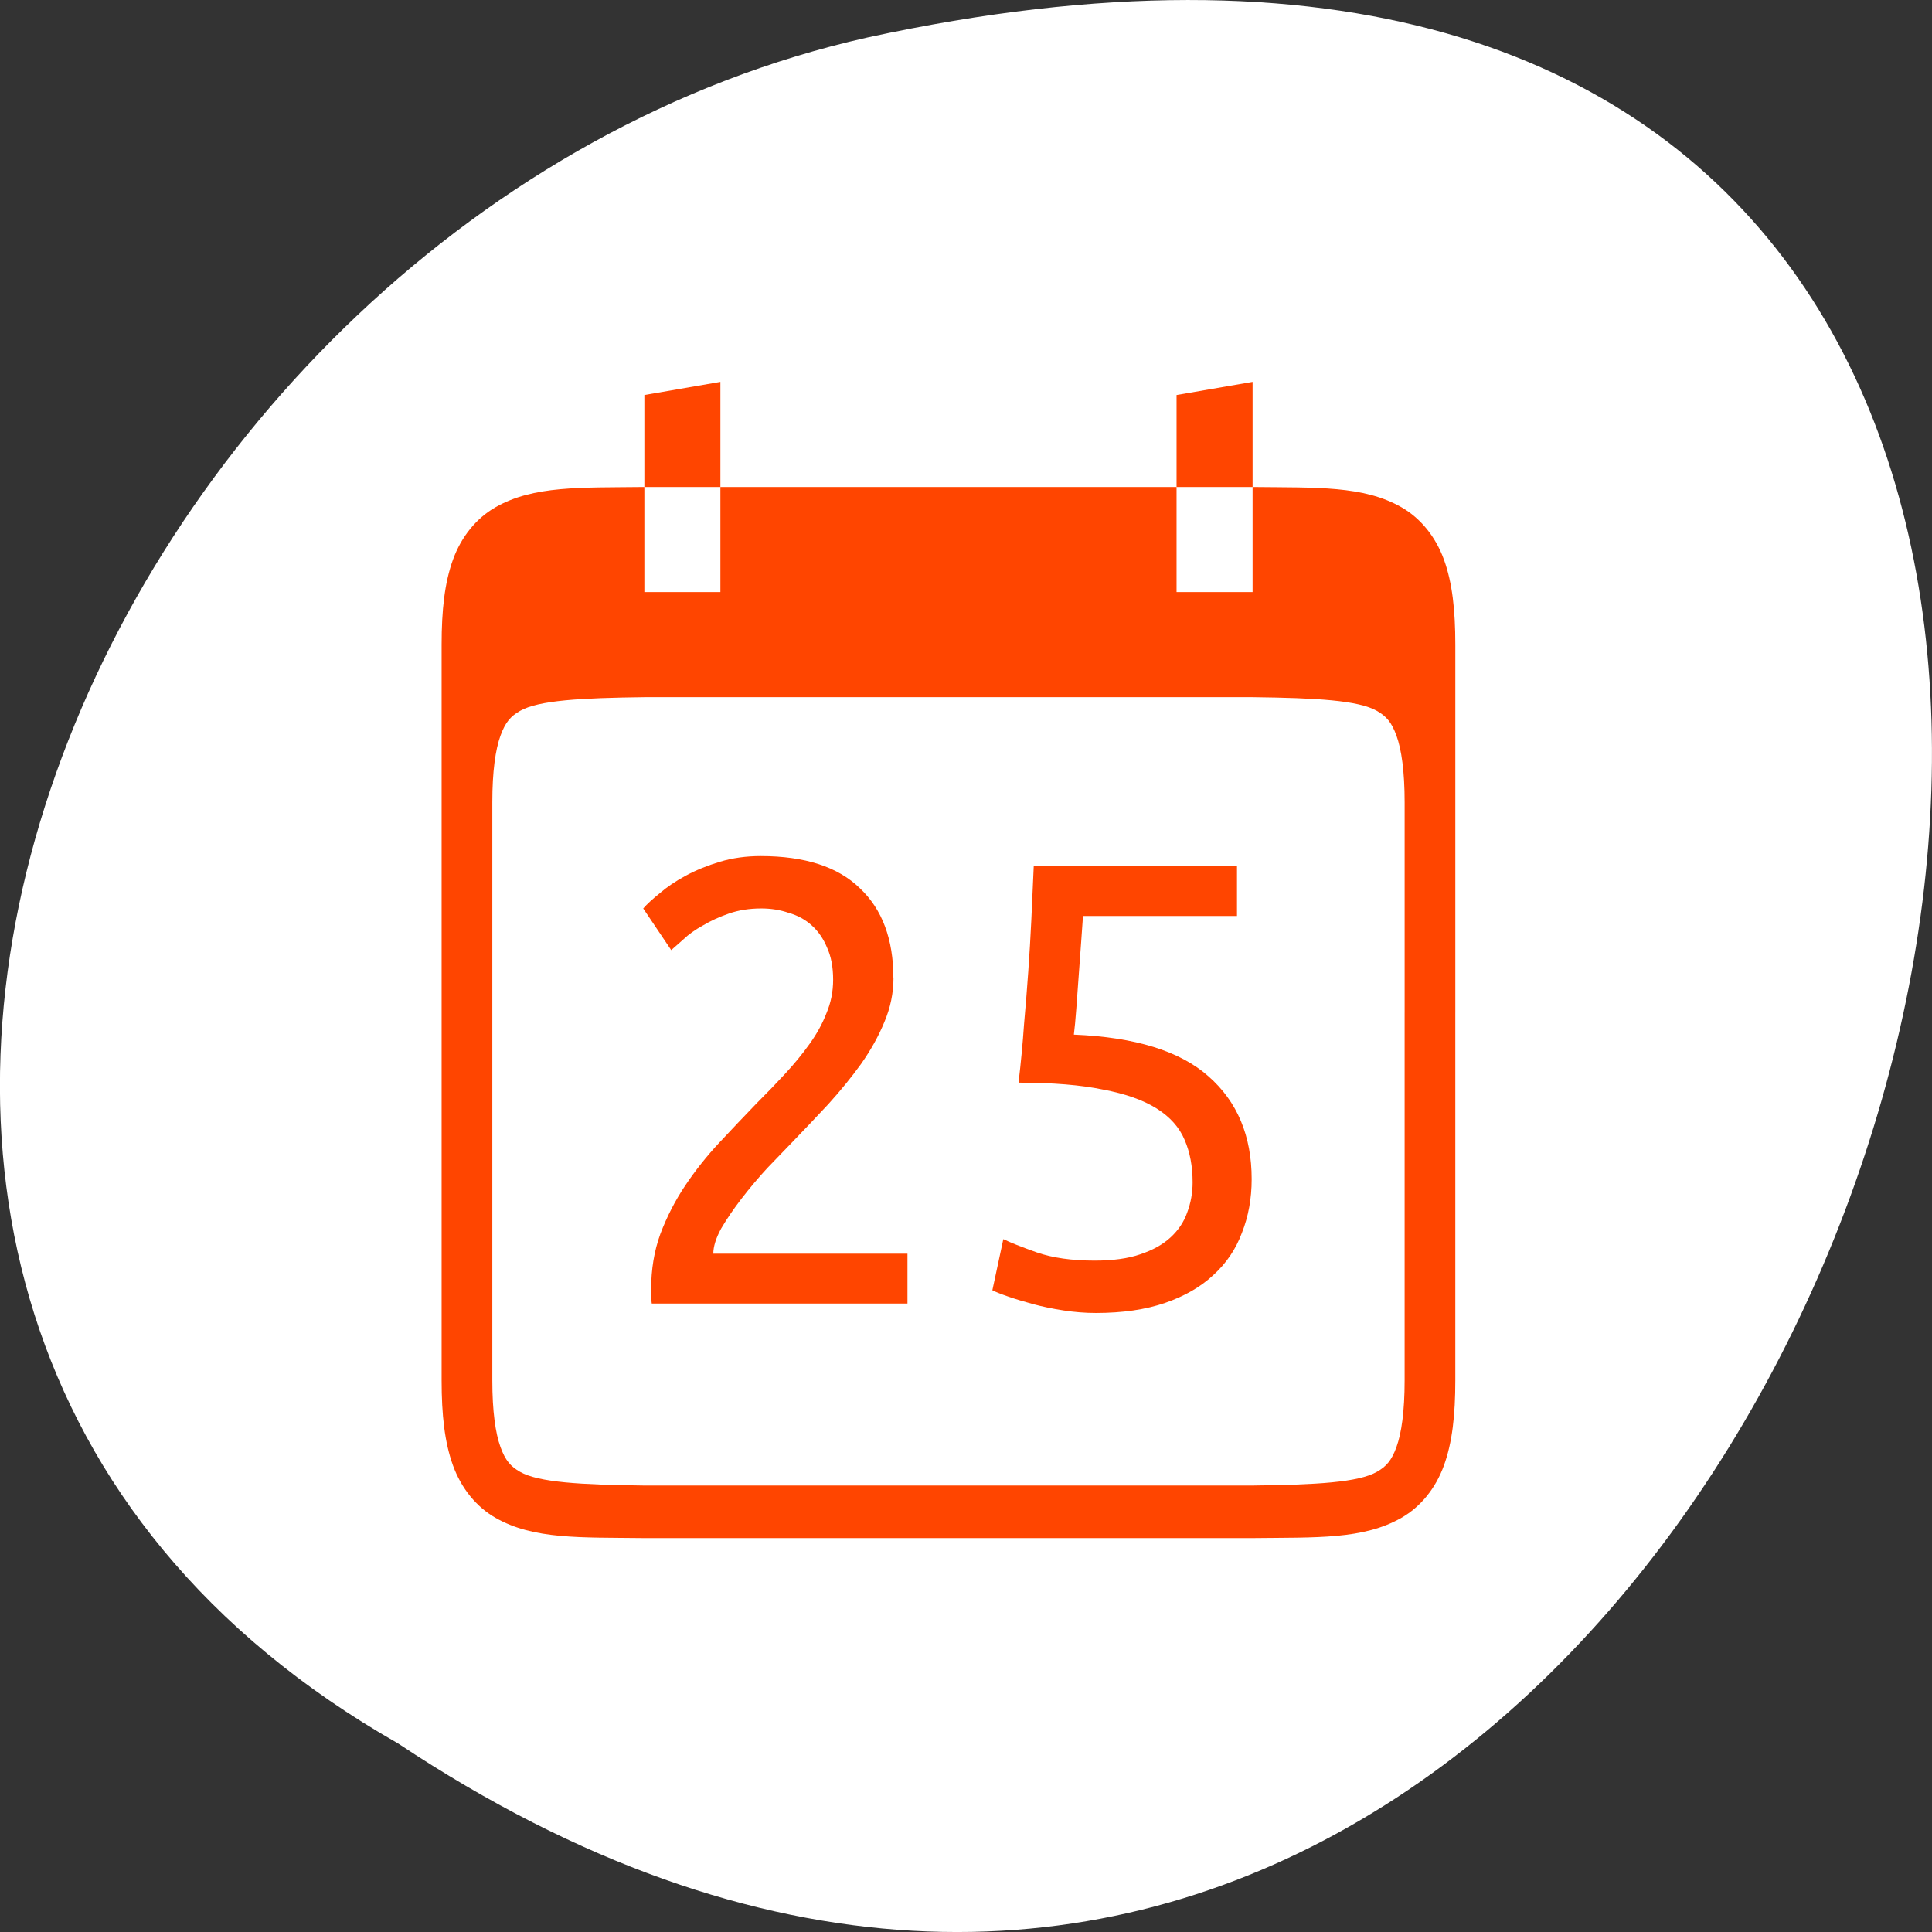 <svg xmlns="http://www.w3.org/2000/svg" viewBox="0 0 256 256"><rect x="0" y="0" width="256" height="256" fill="#333333" stroke="none"/><g transform="translate(0 -796.36)"><path d="m -1374.42 1658.71 c 127.95 -192.46 -280.09 -311 -226.07 -62.2 23.02 102.82 167.39 165.22 226.07 62.2 z" transform="matrix(0 1 -1 0 1711.48 2401.81)" style="fill:#ffffff;color:#000"/><g transform="matrix(0 -1.741 -1.679 0 786.13 1609.52)" style="fill:#ff4500"><g transform="matrix(0 -1 -1 0 0 0)"><path d="m -397.7 -392.64 q 0 1.729 -0.721 3.363 -0.673 1.585 -1.825 3.17 -1.153 1.537 -2.594 3.074 -1.441 1.489 -2.882 2.93 -0.817 0.817 -1.921 1.921 -1.057 1.105 -2.02 2.306 -0.961 1.201 -1.633 2.306 -0.624 1.105 -0.624 1.921 h 15.323 v 3.795 h -20.18 q -0.048 -0.288 -0.048 -0.576 0 -0.288 0 -0.528 0 -2.258 0.721 -4.179 0.769 -1.969 1.969 -3.699 1.201 -1.729 2.69 -3.266 1.489 -1.537 2.93 -2.978 1.201 -1.153 2.258 -2.258 1.105 -1.153 1.921 -2.258 0.865 -1.153 1.345 -2.354 0.528 -1.201 0.528 -2.546 0 -1.441 -0.48 -2.45 -0.432 -1.01 -1.201 -1.681 -0.769 -0.673 -1.825 -0.961 -1.01 -0.336 -2.162 -0.336 -1.393 0 -2.546 0.384 -1.153 0.384 -2.066 0.913 -0.913 0.48 -1.537 1.057 -0.624 0.528 -0.961 0.817 l -2.21 -3.17 q 0.432 -0.48 1.297 -1.153 0.865 -0.721 2.066 -1.345 1.201 -0.624 2.69 -1.057 1.489 -0.432 3.218 -0.432 5.236 0 7.83 2.45 2.642 2.402 2.642 6.821 z"/><path d="m -383.46 -388.32 q 7.253 0.288 10.616 3.17 3.411 2.882 3.411 7.83 0 2.21 -0.769 4.083 -0.721 1.873 -2.258 3.218 -1.489 1.345 -3.795 2.114 -2.306 0.769 -5.476 0.769 -1.249 0 -2.546 -0.192 -1.297 -0.192 -2.402 -0.48 -1.105 -0.288 -1.969 -0.576 -0.865 -0.288 -1.249 -0.48 l 0.865 -3.891 q 0.817 0.384 2.642 1.01 1.873 0.624 4.563 0.624 2.162 0 3.603 -0.48 1.489 -0.48 2.402 -1.297 0.913 -0.817 1.297 -1.873 0.432 -1.105 0.432 -2.306 0 -1.825 -0.624 -3.218 -0.624 -1.441 -2.21 -2.402 -1.585 -0.961 -4.227 -1.441 -2.642 -0.528 -6.677 -0.528 0.288 -2.354 0.432 -4.419 0.192 -2.066 0.336 -4.04 0.144 -1.969 0.24 -3.891 0.096 -1.969 0.192 -4.131 h 16.04 v 3.795 h -12.153 q -0.048 0.721 -0.144 1.969 -0.096 1.201 -0.192 2.546 -0.096 1.297 -0.192 2.546 -0.096 1.249 -0.192 1.969 z"/></g><g transform="matrix(0 -1 -1 0 438 441.36)" style="color:#000"><path d="m 23.977 8 c -5.03 0.058 -8.715 -0.12 -11.727 1.541 -1.506 0.831 -2.697 2.236 -3.355 3.99 -0.659 1.754 -0.896 3.836 -0.896 6.467 v 28 v 27.998 c 0 2.63 0.238 4.714 0.896 6.469 c 0.659 1.754 1.85 3.158 3.355 3.988 3.01 1.661 6.694 1.485 11.727 1.543 h 0.012 h 24.01 h 24.01 h 0.012 c 5.03 -0.058 8.715 0.118 11.727 -1.543 1.506 -0.831 2.697 -2.234 3.355 -3.988 c 0.659 -1.754 0.896 -3.838 0.896 -6.469 v -27.998 h -4 v 27.998 c 0 2.37 -0.25 4.02 -0.641 5.063 -0.39 1.04 -0.809 1.488 -1.543 1.893 c -1.464 0.808 -4.778 0.986 -9.816 1.045 h -0.023 h -23.977 h -23.977 h -0.021 c -5.04 -0.059 -8.352 -0.237 -9.816 -1.045 -0.734 -0.405 -1.153 -0.853 -1.543 -1.893 -0.39 -1.04 -0.641 -2.693 -0.641 -5.063 v -27.998 v -16 c 0 -2.37 0.25 -4.02 0.641 -5.063 0.39 -1.04 0.809 -1.488 1.543 -1.893 1.467 -0.809 4.784 -0.986 9.838 -1.045 h 23.977 h 24 c 5.04 0.059 8.352 0.237 9.816 1.045 0.734 0.405 1.153 0.853 1.543 1.893 0.39 1.04 0.641 2.693 0.641 5.063 v 16 h 4 v -28 c 0 -2.63 -0.238 -4.712 -0.896 -6.467 -0.659 -1.754 -1.85 -3.16 -3.355 -3.99 -3.01 -1.661 -6.694 -1.483 -11.727 -1.541 h -0.012 h -0.01 v 7.998 h -6 v -7.998 h -36 v 7.998 h -6 v -7.998 h -0.012 h -0.012 z"/><path d="m 30,0 -6,1 0,7 6,0 0,-8 z m 42,0 -6,1 0,7 6,0 0,-8 z"/></g></g></g></svg>